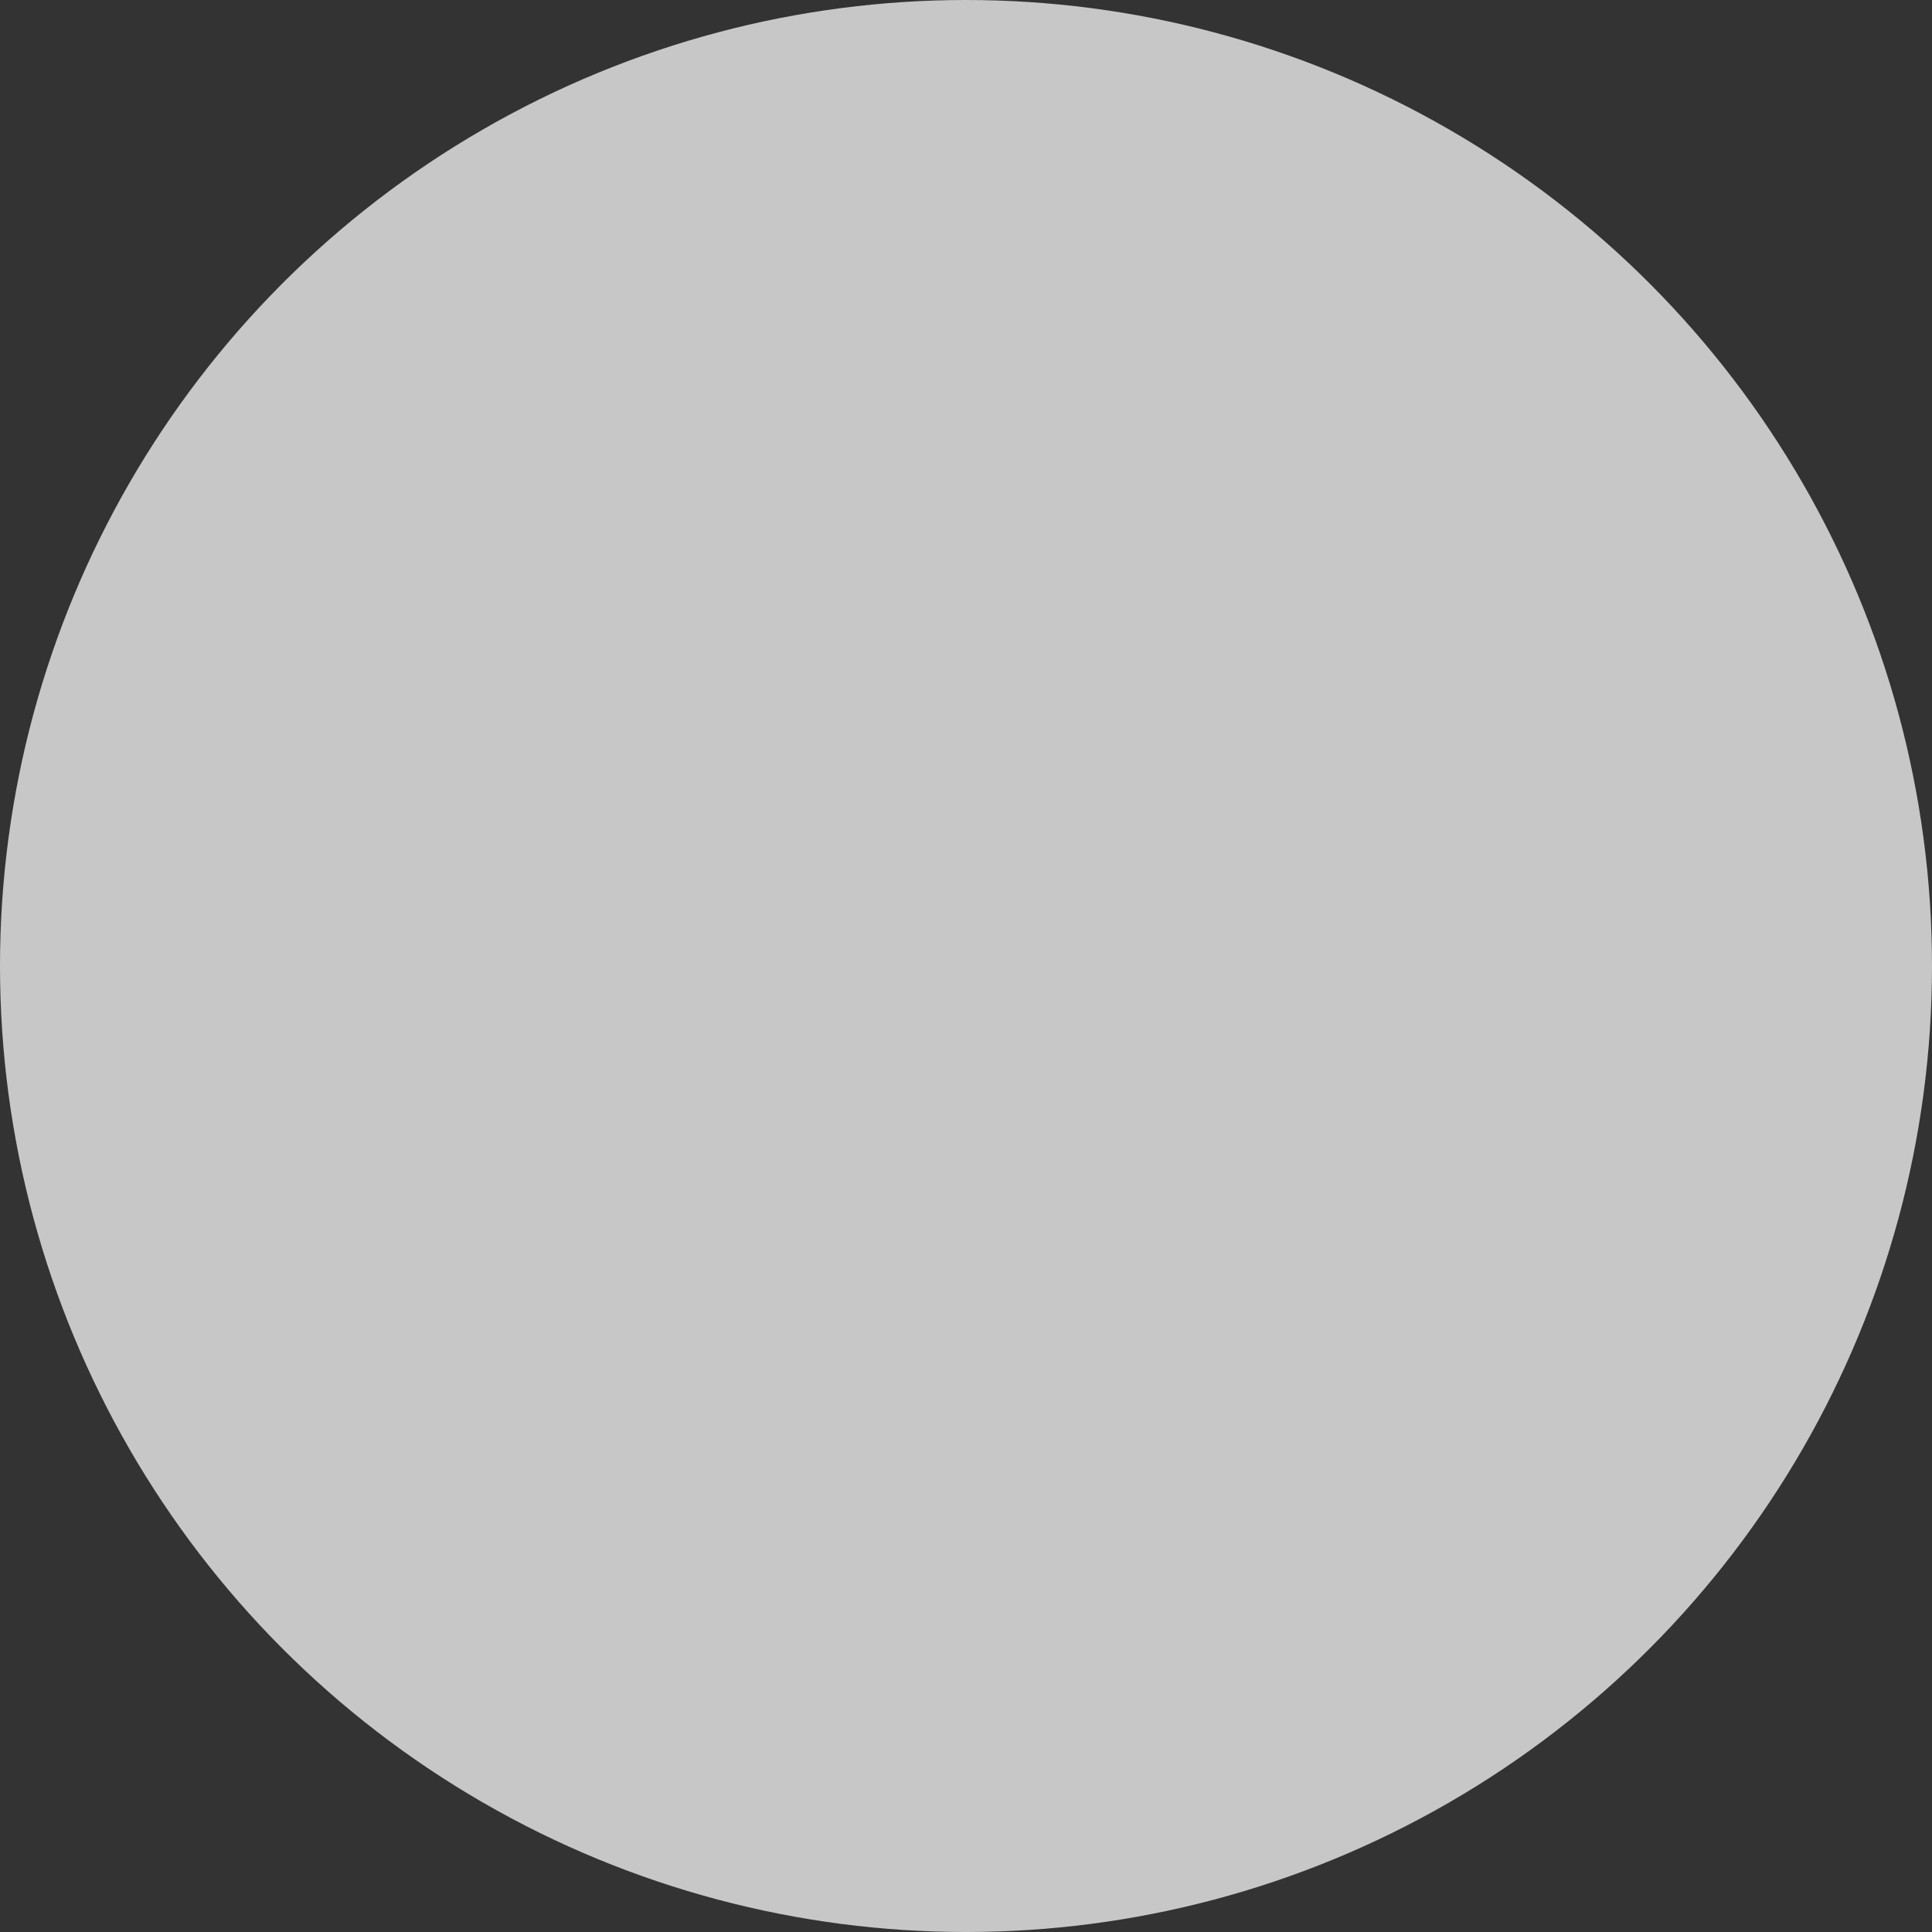 <?xml version="1.0" encoding="utf-8"?>
<!-- Generator: Adobe Illustrator 25.2.0, SVG Export Plug-In . SVG Version: 6.00 Build 0)  -->
<svg version="1.1" id="Capa_1" xmlns="http://www.w3.org/2000/svg" xmlns:xlink="http://www.w3.org/1999/xlink" x="0px" y="0px"
	 viewBox="0 0 1080 1080" style="enable-background:new 0 0 1080 1080;" xml:space="preserve">
<rect x="0" y="0" width="1080" height="1080" fill="#333333" stroke="none"/>
<style type="text/css">
	.st0{fill:#FFFFFF;}
	.st1{fill:#C7C7C7;}
</style>
<g>
	<path class="st0" d="M650.1,55.1l-27.9,79.1l-13.9-1.7l-10.1-62.1l-0.8-0.1l-24.6,57.8l-13.9-1.7l-8.2-83.5l12,1.5l5.7,65.4
		l0.8,0.1L593,54l13.5,1.6l9.5,60l0.9,0.1l21.5-62.1L650.1,55.1z"/>
	<path class="st0" d="M657.8,99.8c8.3-22.5,30.9-33.5,53.1-25.4c22,8.1,32.2,31.1,23.9,53.7c-8.2,22.4-30.8,33.6-53,25.4
		C659.7,145.4,649.5,122.4,657.8,99.8z M723,123.7c6-16.4-0.8-33.1-16.1-38.7c-15.4-5.6-31.4,2.7-37.4,19.1s0.8,33.1,16.2,38.7
		C701.1,148.5,717,140.1,723,123.7z"/>
	<path class="st0" d="M770.9,197.3l1.2-38.4l-13-7.9l-17.4,28.6l-10.3-6.3l42.7-69.9l25.9,15.8c13.6,8.3,17.1,21.4,9.7,33.5
		c-6,9.9-15.8,13.3-26.3,10.5l-1.1,41.1L770.9,197.3z M764.7,141.9l14.2,8.6c8.2,5,15.8,3.1,20-3.8c4.5-7.3,2.1-14.5-5.9-19.3
		l-14.2-8.7L764.7,141.9z"/>
	<path class="st0" d="M828.4,195.4l-4.7-4.1l-24,27.5l-9.2-8.1l53.8-61.7l9.3,8.1L831.1,183l4.7,4.1l42.1-8.8l10.6,9.2l-48.1,10.1
		L840,198l-3,53.3l-10.7-9.3L828.4,195.4z"/>
	<path class="st0" d="M869.8,225.7c18.8-14.9,43.8-12.6,58.5,5.9c14.6,18.3,11.3,43.3-7.5,58.3c-18.7,14.9-43.8,12.7-58.5-5.8
		C847.7,265.7,850.9,240.7,869.8,225.7z M913,280.1c13.7-10.9,16.5-28.7,6.4-41.4c-10.2-12.8-28.2-14.1-41.8-3.2
		c-13.7,10.9-16.5,28.7-6.3,41.5C881.5,289.9,899.4,291,913,280.1z M925.7,206.4c3.4-2.7,8.3-2,10.9,1.3s2.2,8.2-1.2,10.9
		c-3.3,2.6-8.1,2-10.8-1.3C922,214,922.4,209,925.7,206.4z M942.8,227.9c3.4-2.7,8.2-2.1,10.8,1.1c2.6,3.3,2.2,8.2-1.2,10.9
		c-3.3,2.6-8.1,2-10.8-1.3C939,235.4,939.5,230.5,942.8,227.9z"/>
	<path class="st0" d="M996.1,345.7l-73.1,36.9l-5.5-11l32.1-16.2l-17.2-34.1l-32.1,16.2l-5.5-11l73.1-36.9l5.5,11l-31.1,15.7
		l17.2,34.1l31.1-15.7L996.1,345.7z"/>
	<path class="st0" d="M967.9,383.3c23.2-6.2,45.2,6,51.3,28.8c6,22.6-7,44.2-30.2,50.4c-23.1,6.1-45.2-5.9-51.2-28.7
		C931.7,411.1,944.6,389.5,967.9,383.3z M985.8,450.5c16.8-4.5,26.6-19.7,22.4-35.4c-4.2-15.8-20.2-24.1-37.1-19.7
		c-16.8,4.5-26.6,19.7-22.4,35.5C953,446.8,968.9,455,985.8,450.5z"/>
	<path class="st0" d="M964.9,538.9l-11.1,0.8L950,486l81.7-5.8l0.9,12l-70.6,5L964.9,538.9z"/>
	<path class="st0" d="M952.2,562.4l0.5-12.3l81.8,3.2l-0.5,12.3L952.2,562.4z"/>
	<path class="st0" d="M944.8,614.9c4.2-23.7,24.2-35.8,48-31.5c24.1,4.3,39,23,34.9,46.2c-3.1,17.6-15.3,29.7-32.8,29.6l2.3-13
		c9.8-1,17.4-7.5,19.3-18.4c2.9-16.1-9-29-25.9-32.1c-17.5-3.1-31.9,5.7-34.7,21.2c-2,11.5,2.6,20.8,11,25.2l-2.3,13
		C949,649.4,941.6,633.1,944.8,614.9z"/>
	<path class="st0" d="M925.3,685.1c6.4-17,19-23.3,33.9-18.7l-4.3,11.4c-9-2.3-16,1.5-19.6,11c-2.8,7.6-1.9,15,6,18
		c9.1,3.4,15.1-3.9,19.9-10.2l2.8-3.7c6-7.6,15-16.4,28-11.5c13.3,5,17.5,18.9,12.2,33.2c-5.6,15-18.6,21.3-31.5,17.1l4.3-11.4
		c7.1,1.8,14-0.8,17.3-9.4c3-8,0.6-15.3-6-17.7c-7.9-3-13.3,4.1-17.8,9.9l-2.3,3.2c-4.8,6.1-15,18.3-30.8,12.3
		C922.6,713.3,920.1,698.8,925.3,685.1z"/>
	<path class="st0" d="M928.1,848.3l-67.2-46.8l7-10.1l29.5,20.5l21.8-31.3l-29.5-20.5l7-10.1l67.2,46.8l-7,10.1L928.3,787
		l-21.8,31.3l28.6,19.9L928.1,848.3z"/>
	<path class="st0" d="M819.4,859.8l-7.7-7.7l38.2-38.3l58,57.8l-37.3,37.5l-7.7-7.7l28.8-28.9l-17.1-17l-25.3,25.3l-7.5-7.5
		l25.3-25.3l-18-17.9L819.4,859.8z"/>
	<path class="st0" d="M765.7,900.1l-6.5-9l43.5-31.7l48.3,66.2l-9.7,7.1l-41.7-57.2L765.7,900.1z"/>
	<path class="st0" d="M708.1,930.3l-5.1-9.9l47.8-24.7l37.6,72.8l-10.7,5.5l-32.5-62.9L708.1,930.3z"/>
	<path class="st0" d="M713.2,961.5c7.1,22.9-4.2,45.4-26.8,52.4c-22.4,6.9-44.5-5.2-51.6-28.2c-7-22.8,4.1-45.3,26.7-52.3
		C684,926.4,706.1,938.4,713.2,961.5z M646.8,982c5.1,16.7,20.7,25.8,36.2,21c15.7-4.8,23.3-21.2,18.2-37.8
		c-5.2-16.7-20.7-25.8-36.4-21C649.3,949,641.7,965.3,646.8,982z"/>
	<path class="st0" d="M587,986.7c0.4,4.3-2.8,8.1-7,8.5c-4.1,0.3-7.9-2.8-8.3-7.2c-0.4-4.1,2.8-7.9,6.9-8.2
		C582.9,979.4,586.7,982.6,587,986.7z"/>
	<path class="st0" d="M423.8,1023.5l28.9-78.8l13.9,1.9l9.3,62.2l0.8,0.1l25.3-57.5l13.9,1.9l7.2,83.6l-11.9-1.6l-4.9-65.5l-0.8-0.1
		l-24.6,55.6l-13.5-1.8l-8.8-60.1l-0.9-0.1l-22.2,61.8L423.8,1023.5z"/>
	<path class="st0" d="M416.7,978.7c-8.5,22.4-31.3,33.2-53.4,24.7c-21.9-8.3-31.8-31.5-23.3-54c8.5-22.3,31.2-33.2,53.3-24.8
		C415.3,933.1,425.3,956.2,416.7,978.7z M351.8,953.9c-6.2,16.3,0.4,33.1,15.6,38.9c15.3,5.8,31.4-2.3,37.6-18.6
		c6.2-16.3-0.4-33.1-15.7-38.9C374,929.5,358,937.6,351.8,953.9z"/>
	<path class="st0" d="M304.8,879.8l-1.7,38.4l12.9,8.1l17.8-28.3l10.2,6.4l-43.5,69.4l-25.7-16.1c-13.5-8.5-16.8-21.6-9.3-33.6
		c6.2-9.8,15.9-13.1,26.4-10.2l1.6-41.1L304.8,879.8z M310.3,935.3l-14.1-8.8c-8.1-5.1-15.8-3.3-20.1,3.6
		c-4.5,7.2-2.3,14.4,5.6,19.4l14.1,8.8L310.3,935.3z"/>
	<path class="st0" d="M247.2,880.9l4.6,4.1l24.3-27.2l9.1,8.2l-54.6,61l-9.2-8.2l22.9-25.5l-4.6-4.1l-42.2,8.2l-10.5-9.4l48.2-9.5
		l0.4-0.4l3.7-53.2l10.6,9.4L247.2,880.9z"/>
	<path class="st0" d="M133.3,847c-3.4,2.7-8.2,2-10.8-1.3c-2.6-3.3-2.1-8.2,1.4-10.8c3.3-2.6,8.2-1.9,10.7,1.5
		C137.1,839.6,136.6,844.4,133.3,847z M150.1,868.7c-3.4,2.7-8.3,1.9-10.9-1.5c-2.6-3.3-2.1-8.2,1.4-10.8c3.3-2.6,8.2-1.9,10.7,1.5
		C153.9,861.2,153.4,866.2,150.1,868.7z M206.3,850.1c-19,14.7-44,12-58.4-6.7c-14.3-18.5-10.7-43.5,8.2-58.2
		c18.9-14.6,43.9-12.1,58.4,6.6C228.8,810.4,225.3,835.3,206.3,850.1z M163.7,795.2c-13.8,10.7-16.9,28.5-6.9,41.3
		c10,13,28,14.4,41.8,3.7c13.8-10.7,16.9-28.5,6.8-41.4C195.4,785.8,177.5,784.5,163.7,795.2z"/>
	<path class="st0" d="M81.5,728.5l73.6-35.9l5.4,11l-32.3,15.8l16.7,34.3l32.3-15.8l5.4,11L109,784.9l-5.4-11l31.3-15.3l-16.7-34.3
		l-31.3,15.3L81.5,728.5z"/>
	<path class="st0" d="M110.2,691.2c-23.2,5.9-45.1-6.6-50.9-29.5c-5.7-22.7,7.6-44.2,30.8-50c23.1-5.8,45.1,6.5,50.9,29.4
		C146.7,663.9,133.5,685.3,110.2,691.2z M93.1,623.9c-16.9,4.3-26.8,19.3-22.9,35.1c4,15.9,19.9,24.4,36.8,20.1
		c16.9-4.3,26.9-19.3,22.8-35.2C125.9,628,110,619.6,93.1,623.9z"/>
	<path class="st0" d="M115.1,535.7l11.1-0.7l3.1,53.7l-81.8,4.8l-0.7-12l70.7-4.1L115.1,535.7z"/>
	<path class="st0" d="M128.1,512.4l-0.6,12.3l-81.8-4.2l0.6-12.3L128.1,512.4z"/>
	<path class="st0" d="M136.2,460c-4.5,23.7-24.6,35.4-48.4,30.9c-24-4.6-38.8-23.5-34.3-46.7c3.3-17.6,15.6-29.5,33.2-29.2l-2.5,13
		c-9.8,0.9-17.5,7.3-19.5,18.2c-3.1,16.1,8.6,29.2,25.5,32.4c17.5,3.3,32-5.3,34.9-20.7c2.2-11.5-2.3-20.8-10.6-25.4l2.5-13
		C132.4,425.5,139.6,441.9,136.2,460z"/>
	<path class="st0" d="M156.6,390c-6.6,16.9-19.2,23-34.1,18.2l4.4-11.3c9,2.4,16.1-1.3,19.8-10.8c2.9-7.5,2.1-15-5.8-18.1
		c-9.1-3.5-15.1,3.7-20.1,9.9l-2.8,3.7c-6.1,7.5-15.2,16.2-28.2,11.1c-13.2-5.1-17.3-19.1-11.8-33.3c5.8-14.9,18.8-21,31.7-16.7
		l-4.4,11.3c-7.1-1.9-14,0.6-17.4,9.2c-3.1,8-0.8,15.3,5.8,17.8c7.8,3,13.3-4,18-9.7l2.4-3.2c4.8-6,15.2-18.1,31-11.9
		C159.6,361.9,161.9,376.4,156.6,390z"/>
	<path class="st0" d="M155.8,226.8l66.6,47.7l-7.1,10l-29.2-20.9l-22.2,31l29.2,20.9l-7.1,10l-66.6-47.7l7.2-10l28.4,20.3l22.2-31
		l-28.4-20.3L155.8,226.8z"/>
	<path class="st0" d="M264.6,216.7l7.6,7.8l-38.6,37.8l-57.3-58.5l37.8-37l7.6,7.8l-29.2,28.6l16.9,17.2l25.6-25l7.4,7.6l-25.6,25
		l17.8,18.1L264.6,216.7z"/>
	<path class="st0" d="M318.9,177.1l6.4,9.1l-43.9,31.2L234,150.6l9.8-7l41,57.7L318.9,177.1z"/>
	<path class="st0" d="M376.8,147.6l5,9.9l-48.1,24.1L297,108.4l10.8-5.4l31.7,63.3L376.8,147.6z"/>
	<path class="st0" d="M372.1,116.4c-6.8-23,4.8-45.3,27.5-52c22.4-6.6,44.4,5.8,51.2,28.8c6.8,22.9-4.7,45.3-27.4,52
		C400.8,151.8,378.9,139.5,372.1,116.4z M438.8,96.7c-4.9-16.7-20.4-26.1-36-21.5c-15.7,4.6-23.6,20.9-18.7,37.6
		s20.4,26.1,36.1,21.4C435.9,129.6,443.7,113.4,438.8,96.7z"/>
	<path class="st0" d="M498.6,92.8c-0.3-4.3,2.9-8.1,7.1-8.4c4.1-0.3,7.8,2.9,8.2,7.2c0.3,4.1-2.9,7.8-7,8.2
		C502.7,100.1,498.9,96.9,498.6,92.8z"/>
</g>
<circle class="st1" cx="540" cy="540" r="540"/>
</svg>
